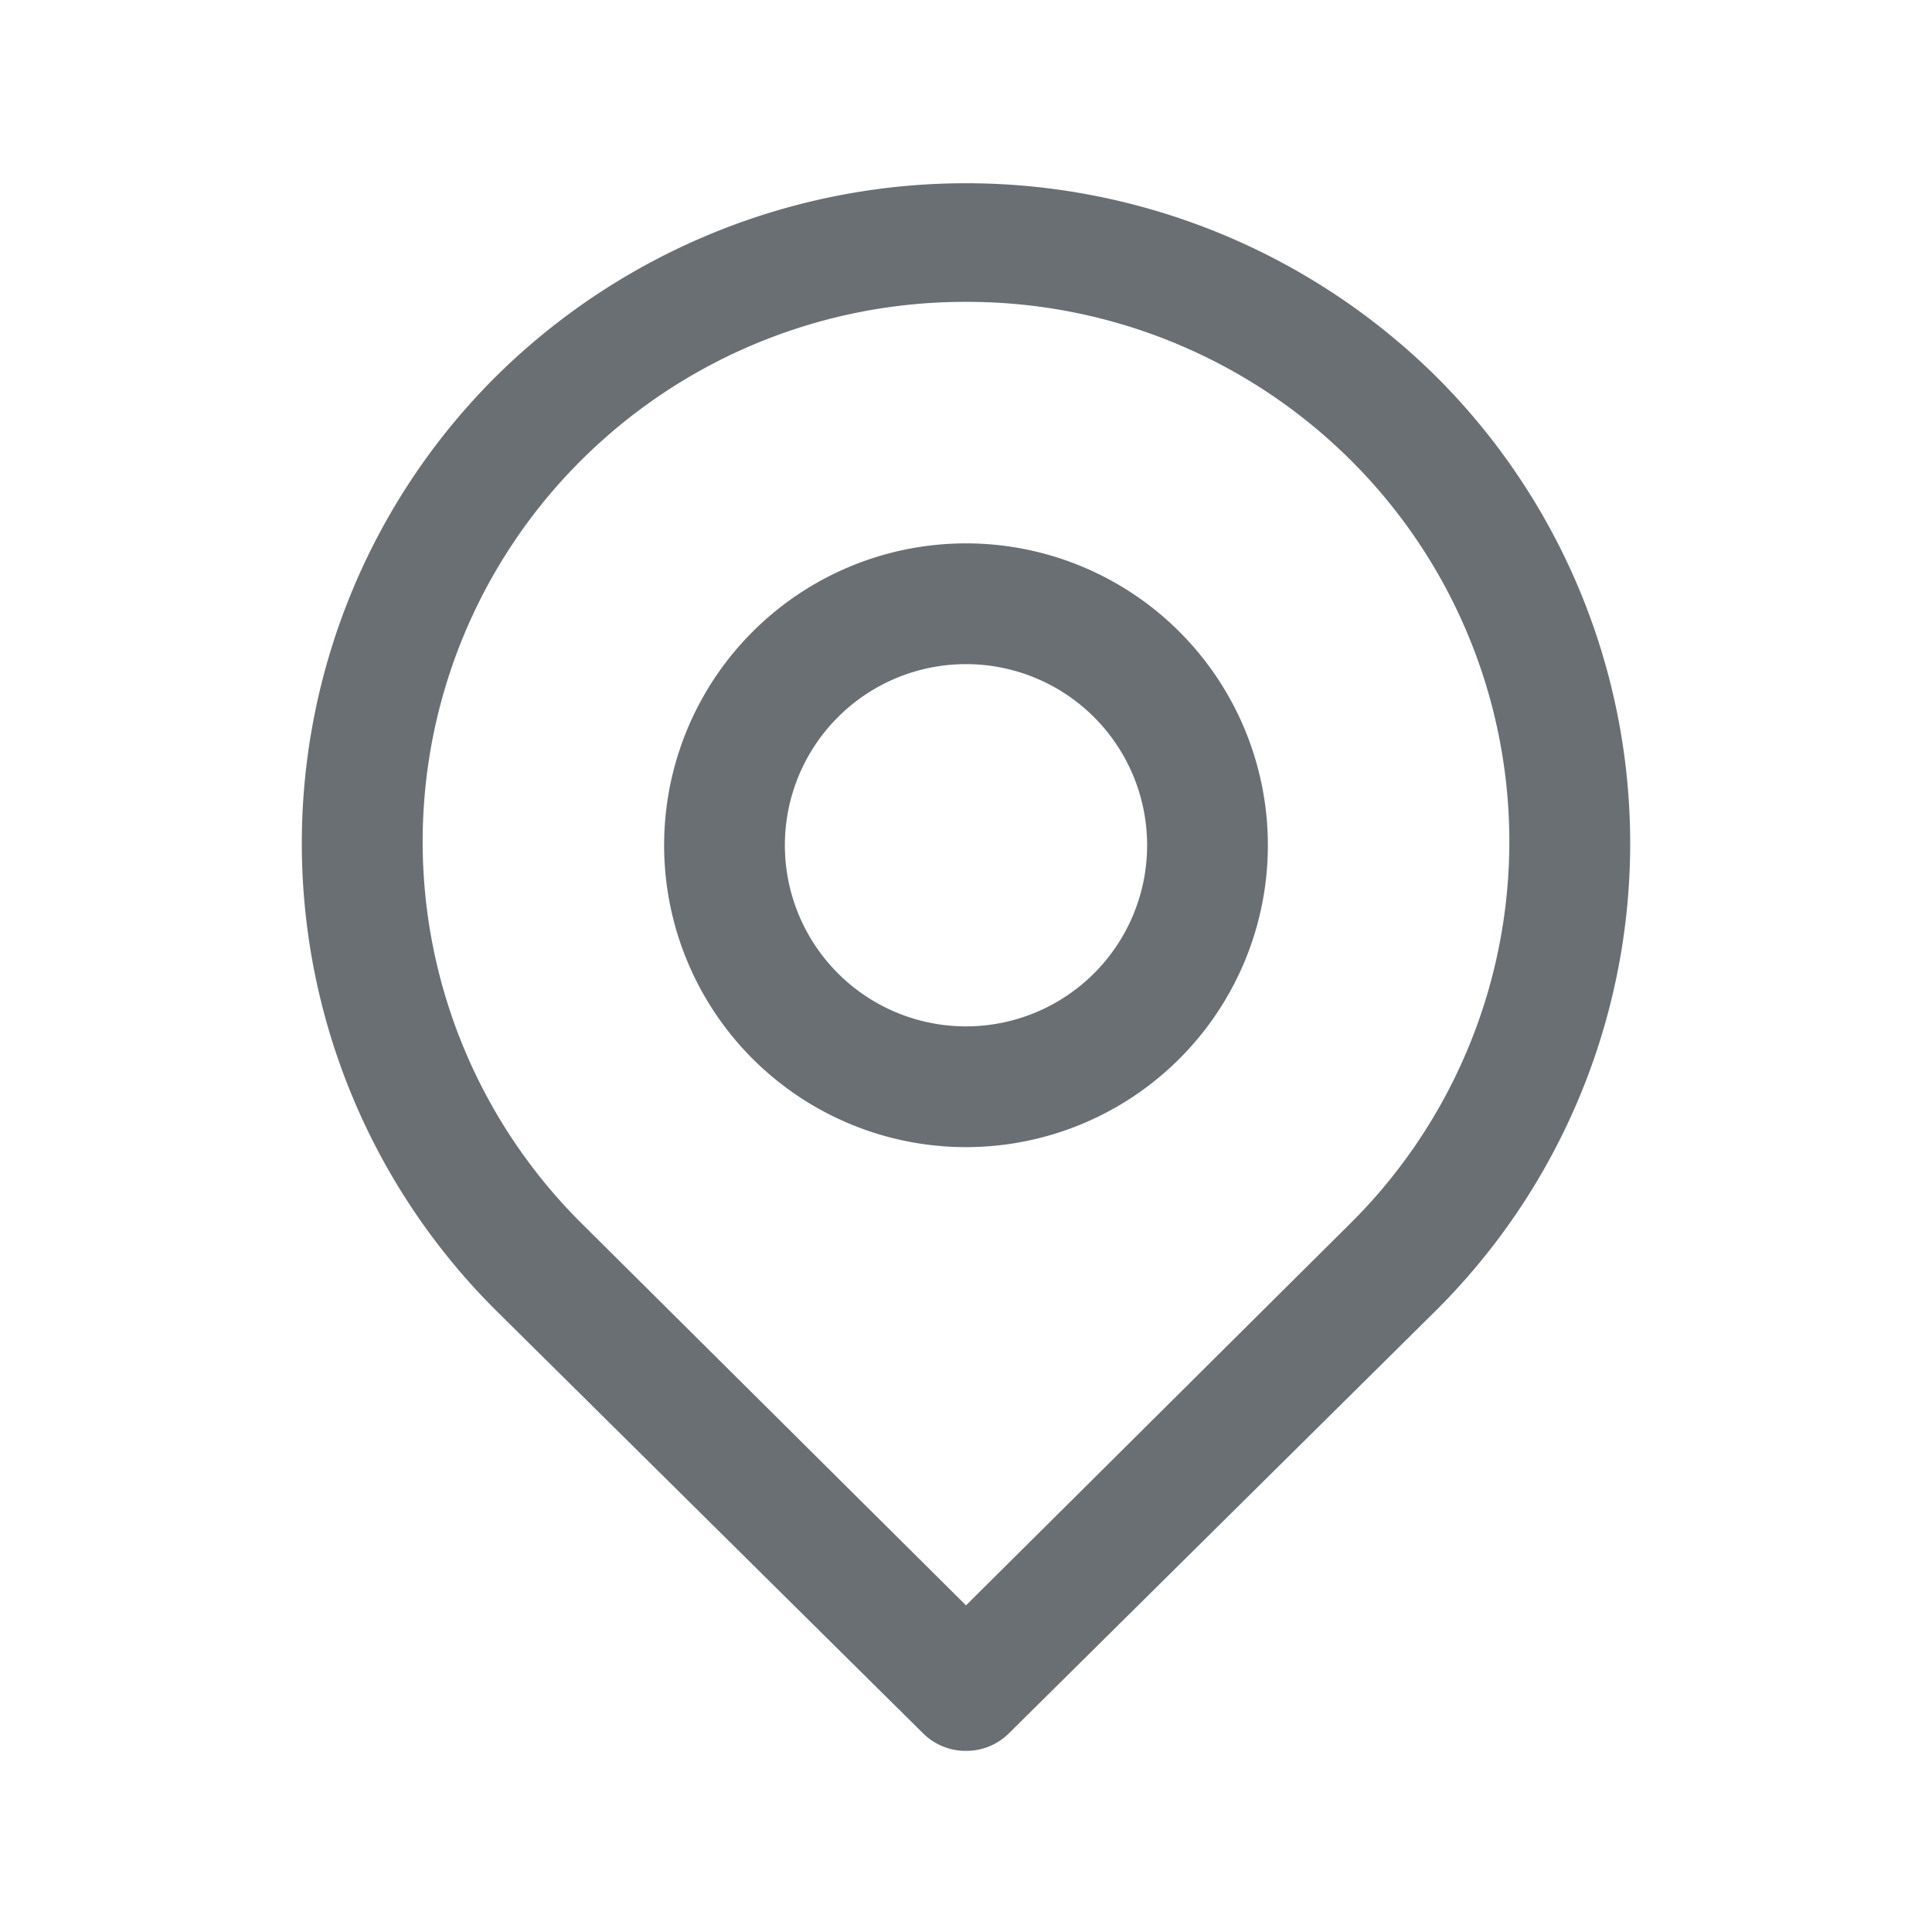 <svg viewBox="0 0 32 32" xmlns="http://www.w3.org/2000/svg"><g data-name="Layer 2"><path d="M16 29a1 1 0 0 1-.71-.29l-7.07-7a10.91 10.91 0 0 1 0-15.48 11.07 11.07 0 0 1 15.56 0 10.91 10.91 0 0 1 0 15.48l-7.07 7A1 1 0 0 1 16 29Zm0-24a9 9 0 0 0-6.37 2.62 8.91 8.91 0 0 0 0 12.64L16 26.59l6.37-6.33a8.91 8.91 0 0 0 0-12.64A9 9 0 0 0 16 5ZM8.93 6.91Z" fill="#6a6f74" class="fill-000000"></path><path d="M16 19a5 5 0 1 1 5-5 5 5 0 0 1-5 5Zm0-8a3 3 0 1 0 3 3 3 3 0 0 0-3-3Z" fill="#6a6f74" class="fill-000000"></path></g><path d="M0 0h32v32H0z" fill="none"></path></svg>